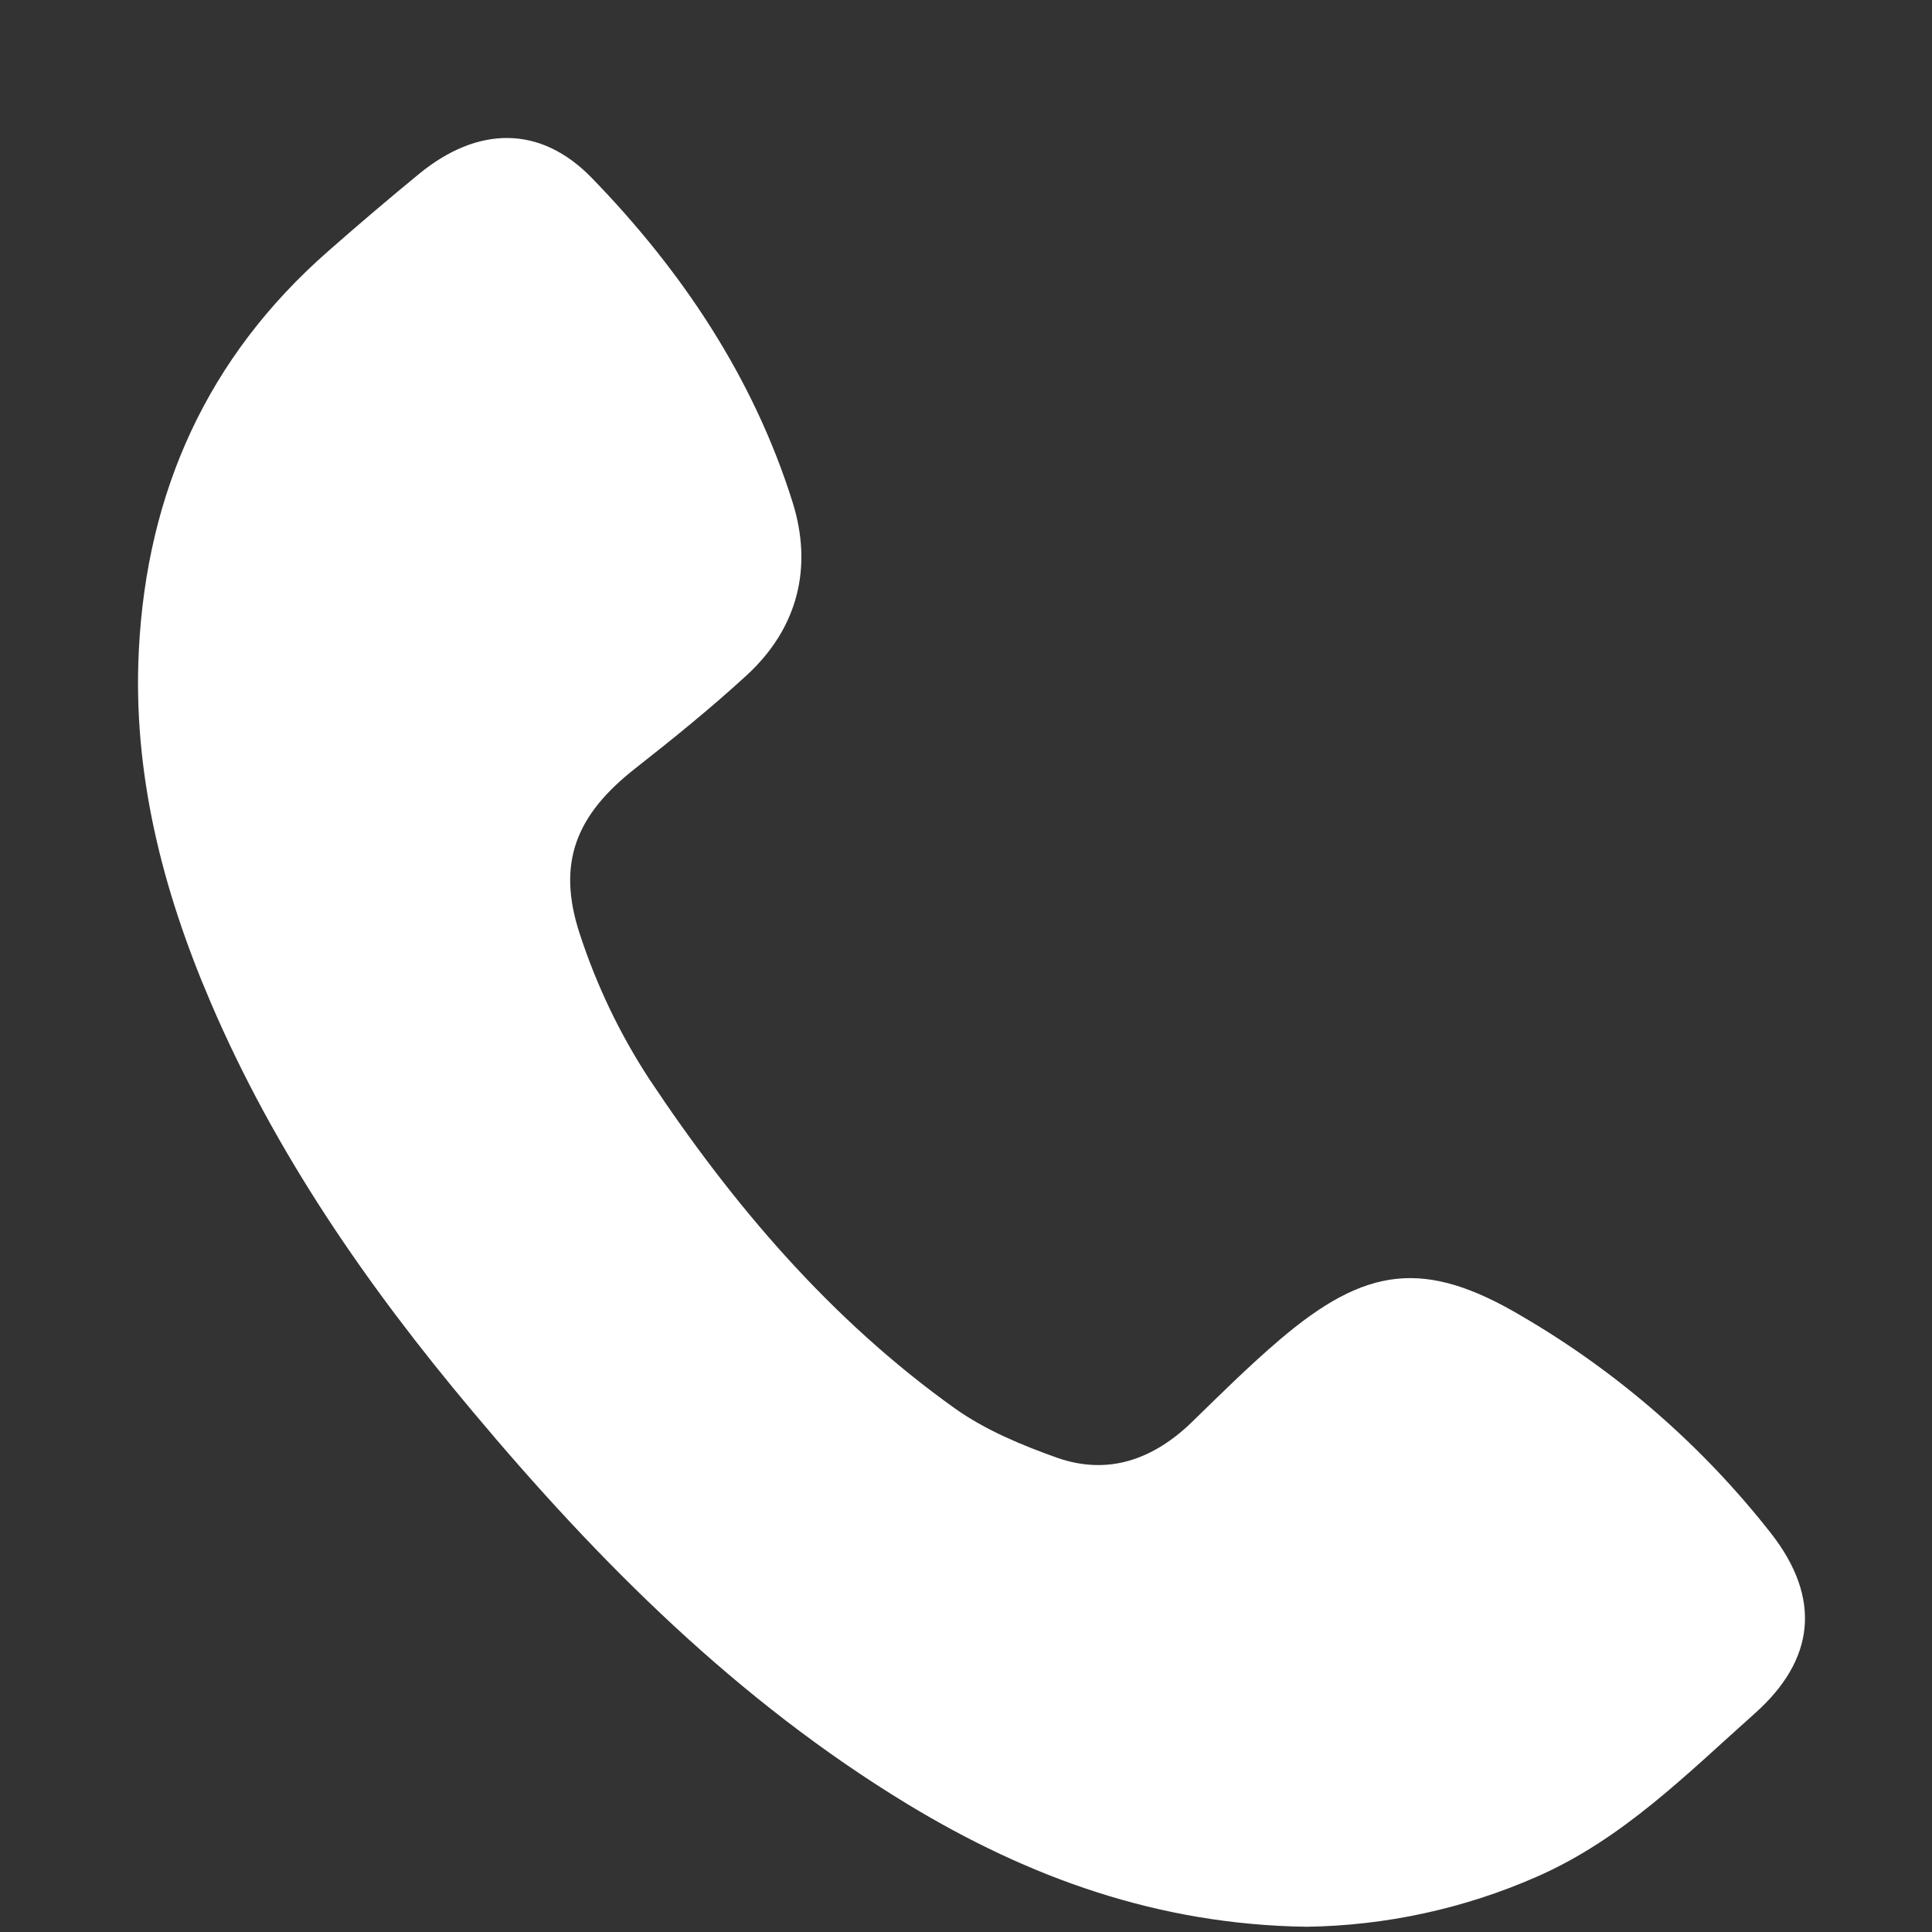 <svg width="14" height="14" viewBox="0 0 14 14" fill="none" xmlns="http://www.w3.org/2000/svg">
<rect x="0" y="0" width="14" height="14" fill="#333333" stroke="none"/>
<path d="M9.468 13.962C8.393 13.947 7.455 13.606 6.577 13.074C5.345 12.326 4.342 11.323 3.424 10.227C2.663 9.321 1.993 8.355 1.525 7.26C1.177 6.447 0.961 5.604 1.006 4.713C1.064 3.563 1.503 2.588 2.376 1.822C2.593 1.631 2.814 1.443 3.038 1.259C3.46 0.914 3.914 0.903 4.289 1.29C4.942 1.963 5.459 2.735 5.743 3.638C5.891 4.108 5.784 4.55 5.411 4.893C5.153 5.13 4.88 5.351 4.605 5.567C4.177 5.902 4.03 6.25 4.202 6.77C4.323 7.14 4.491 7.492 4.704 7.818C5.311 8.732 6.02 9.564 6.921 10.207C7.141 10.363 7.403 10.472 7.659 10.563C8.031 10.694 8.358 10.575 8.637 10.305C8.845 10.102 9.051 9.898 9.271 9.71C9.896 9.177 10.323 9.118 11.032 9.54C11.727 9.946 12.339 10.48 12.835 11.113C13.2 11.582 13.154 12.027 12.714 12.418C12.222 12.856 11.757 13.328 11.135 13.6C10.609 13.831 10.042 13.954 9.468 13.962Z" fill="white"/>
</svg>
